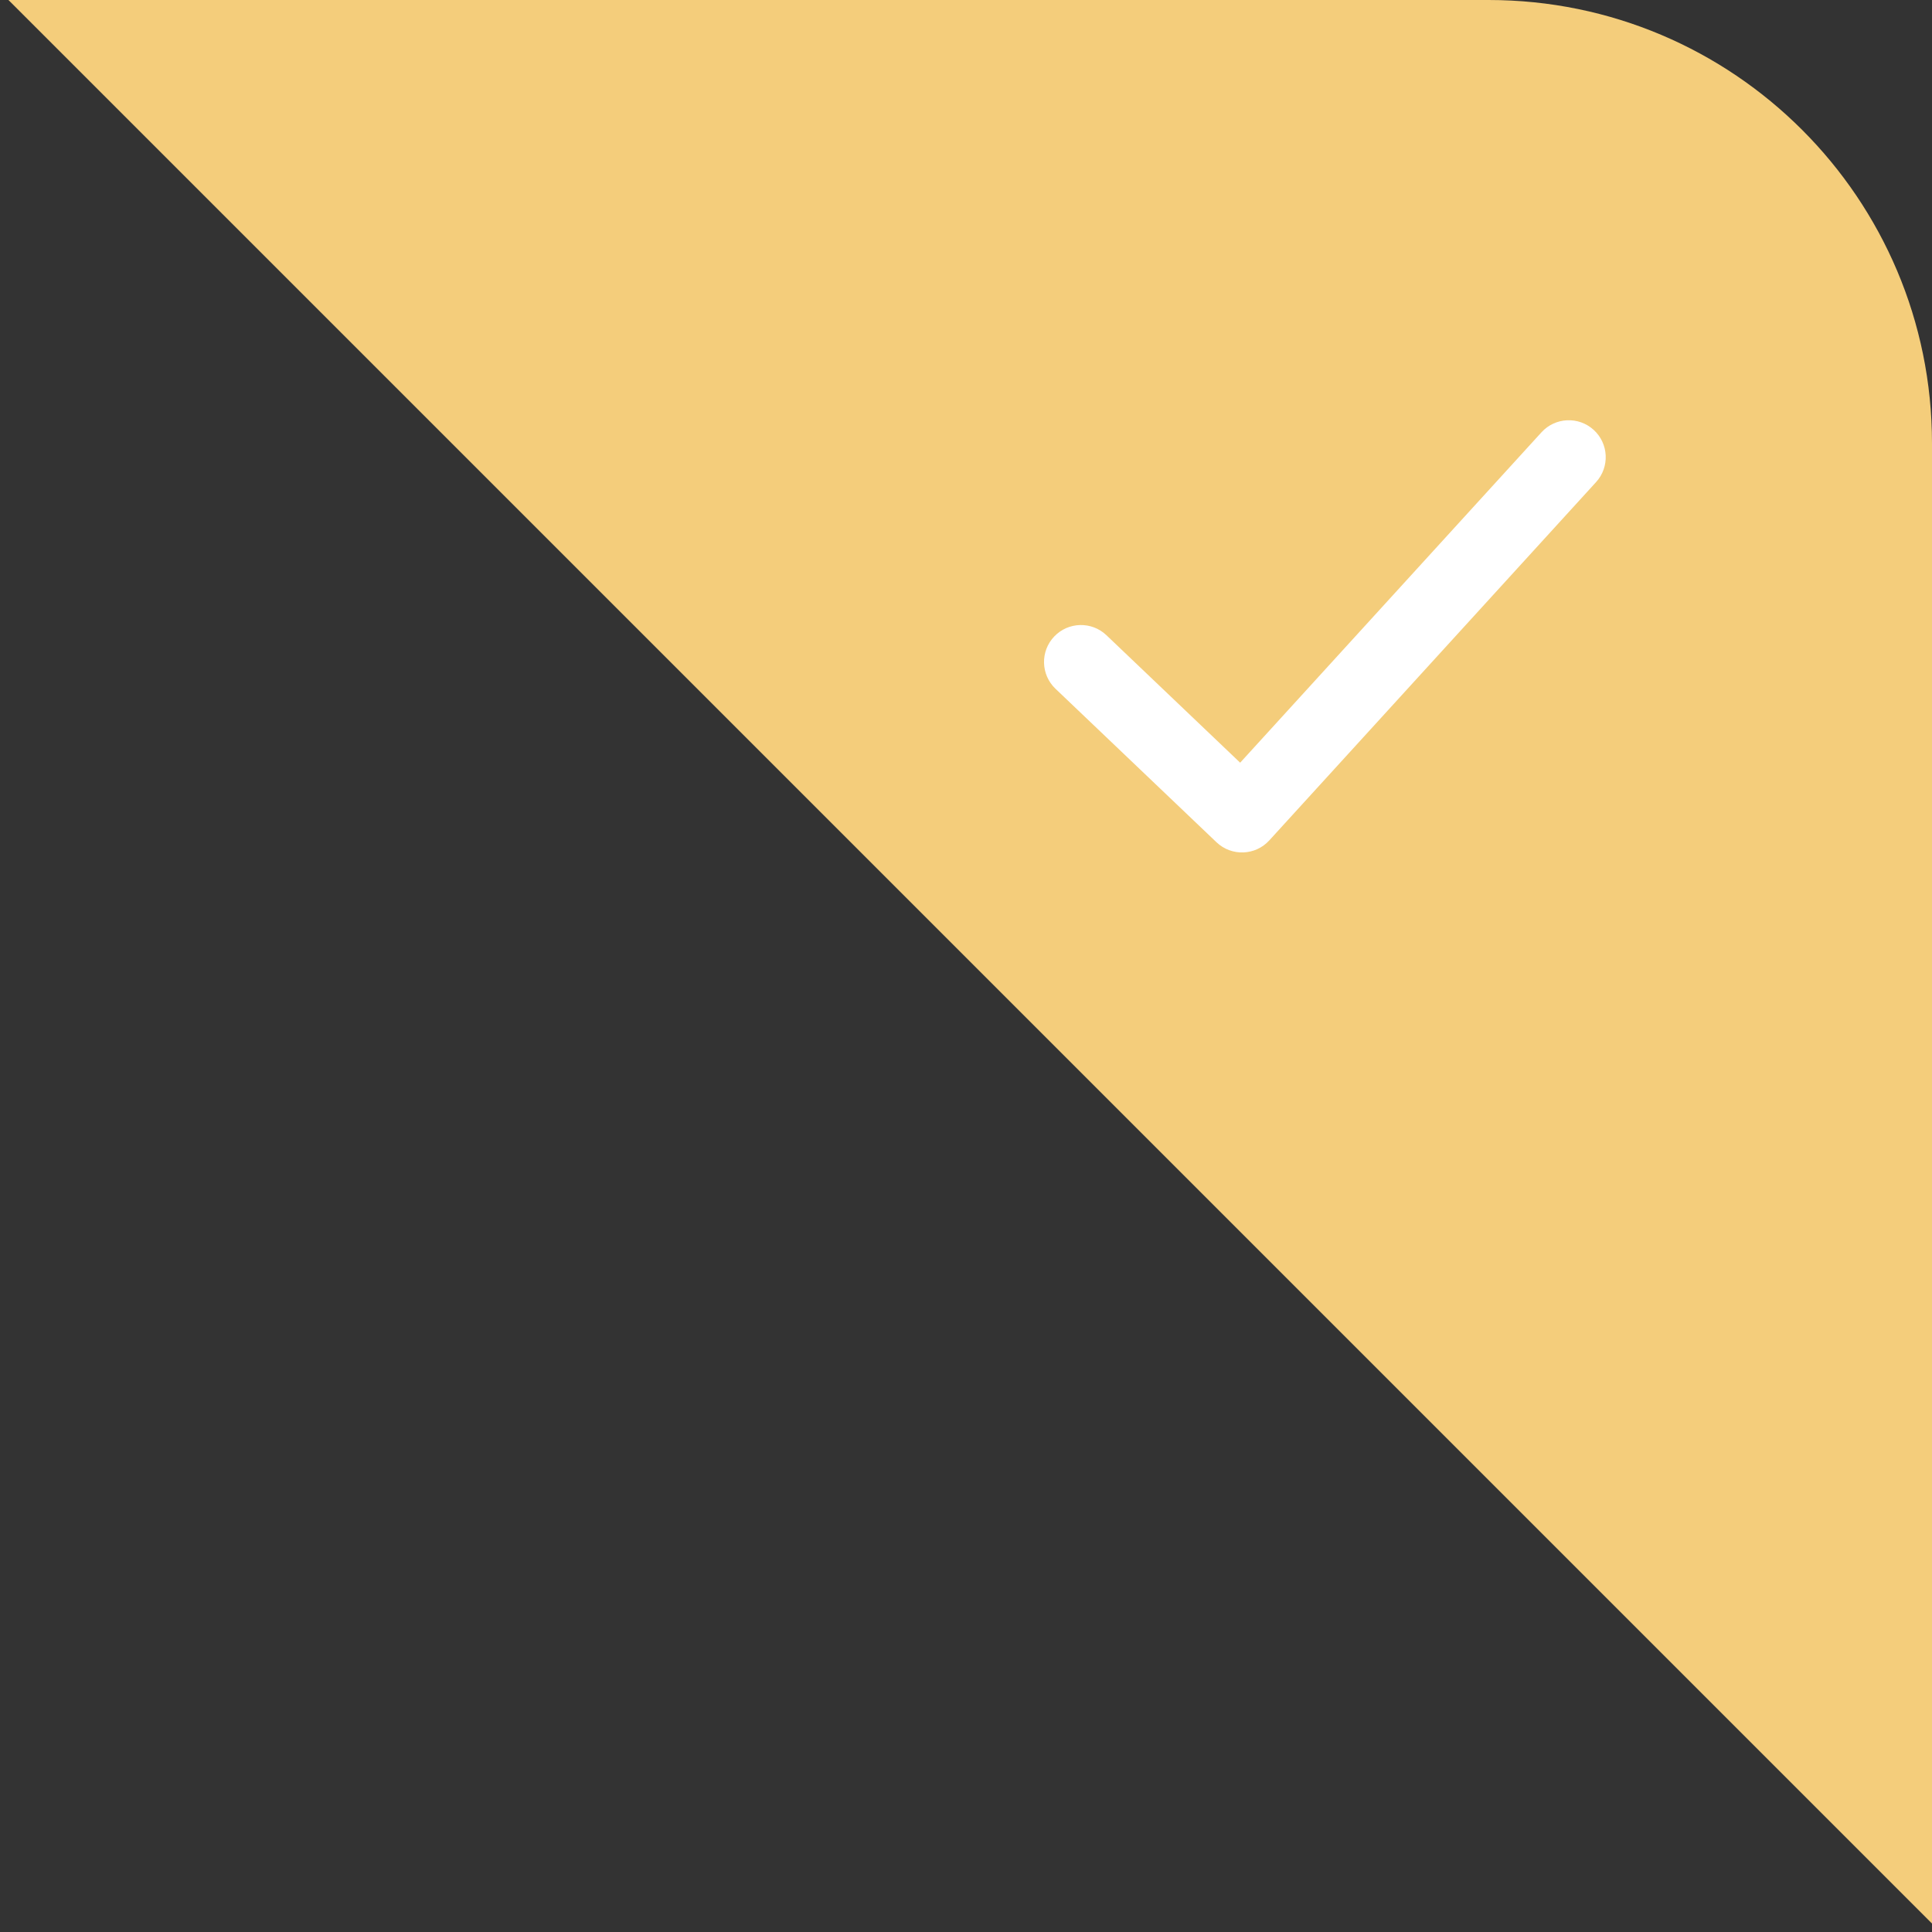 <svg width="61" height="61" viewBox="0 0 61 61" fill="none" xmlns="http://www.w3.org/2000/svg">
<rect x="0" y="0" width="61" height="61" fill="#333333" stroke="none"/>
<path fill-rule="evenodd" clip-rule="evenodd" d="M61 60.733V14C61 6.268 54.732 0 47 0H0.267L61 60.733Z" fill="#F4CD7B"/>
<path d="M48.67 13.649C49.104 13.173 49.842 13.139 50.318 13.573C50.794 14.007 50.828 14.745 50.394 15.221L40.076 26.534C39.635 27.018 38.883 27.044 38.409 26.593L33.325 21.746C32.859 21.301 32.841 20.562 33.286 20.096C33.73 19.63 34.469 19.612 34.935 20.057L39.156 24.081L48.67 13.649Z" fill="white"/>
</svg>
